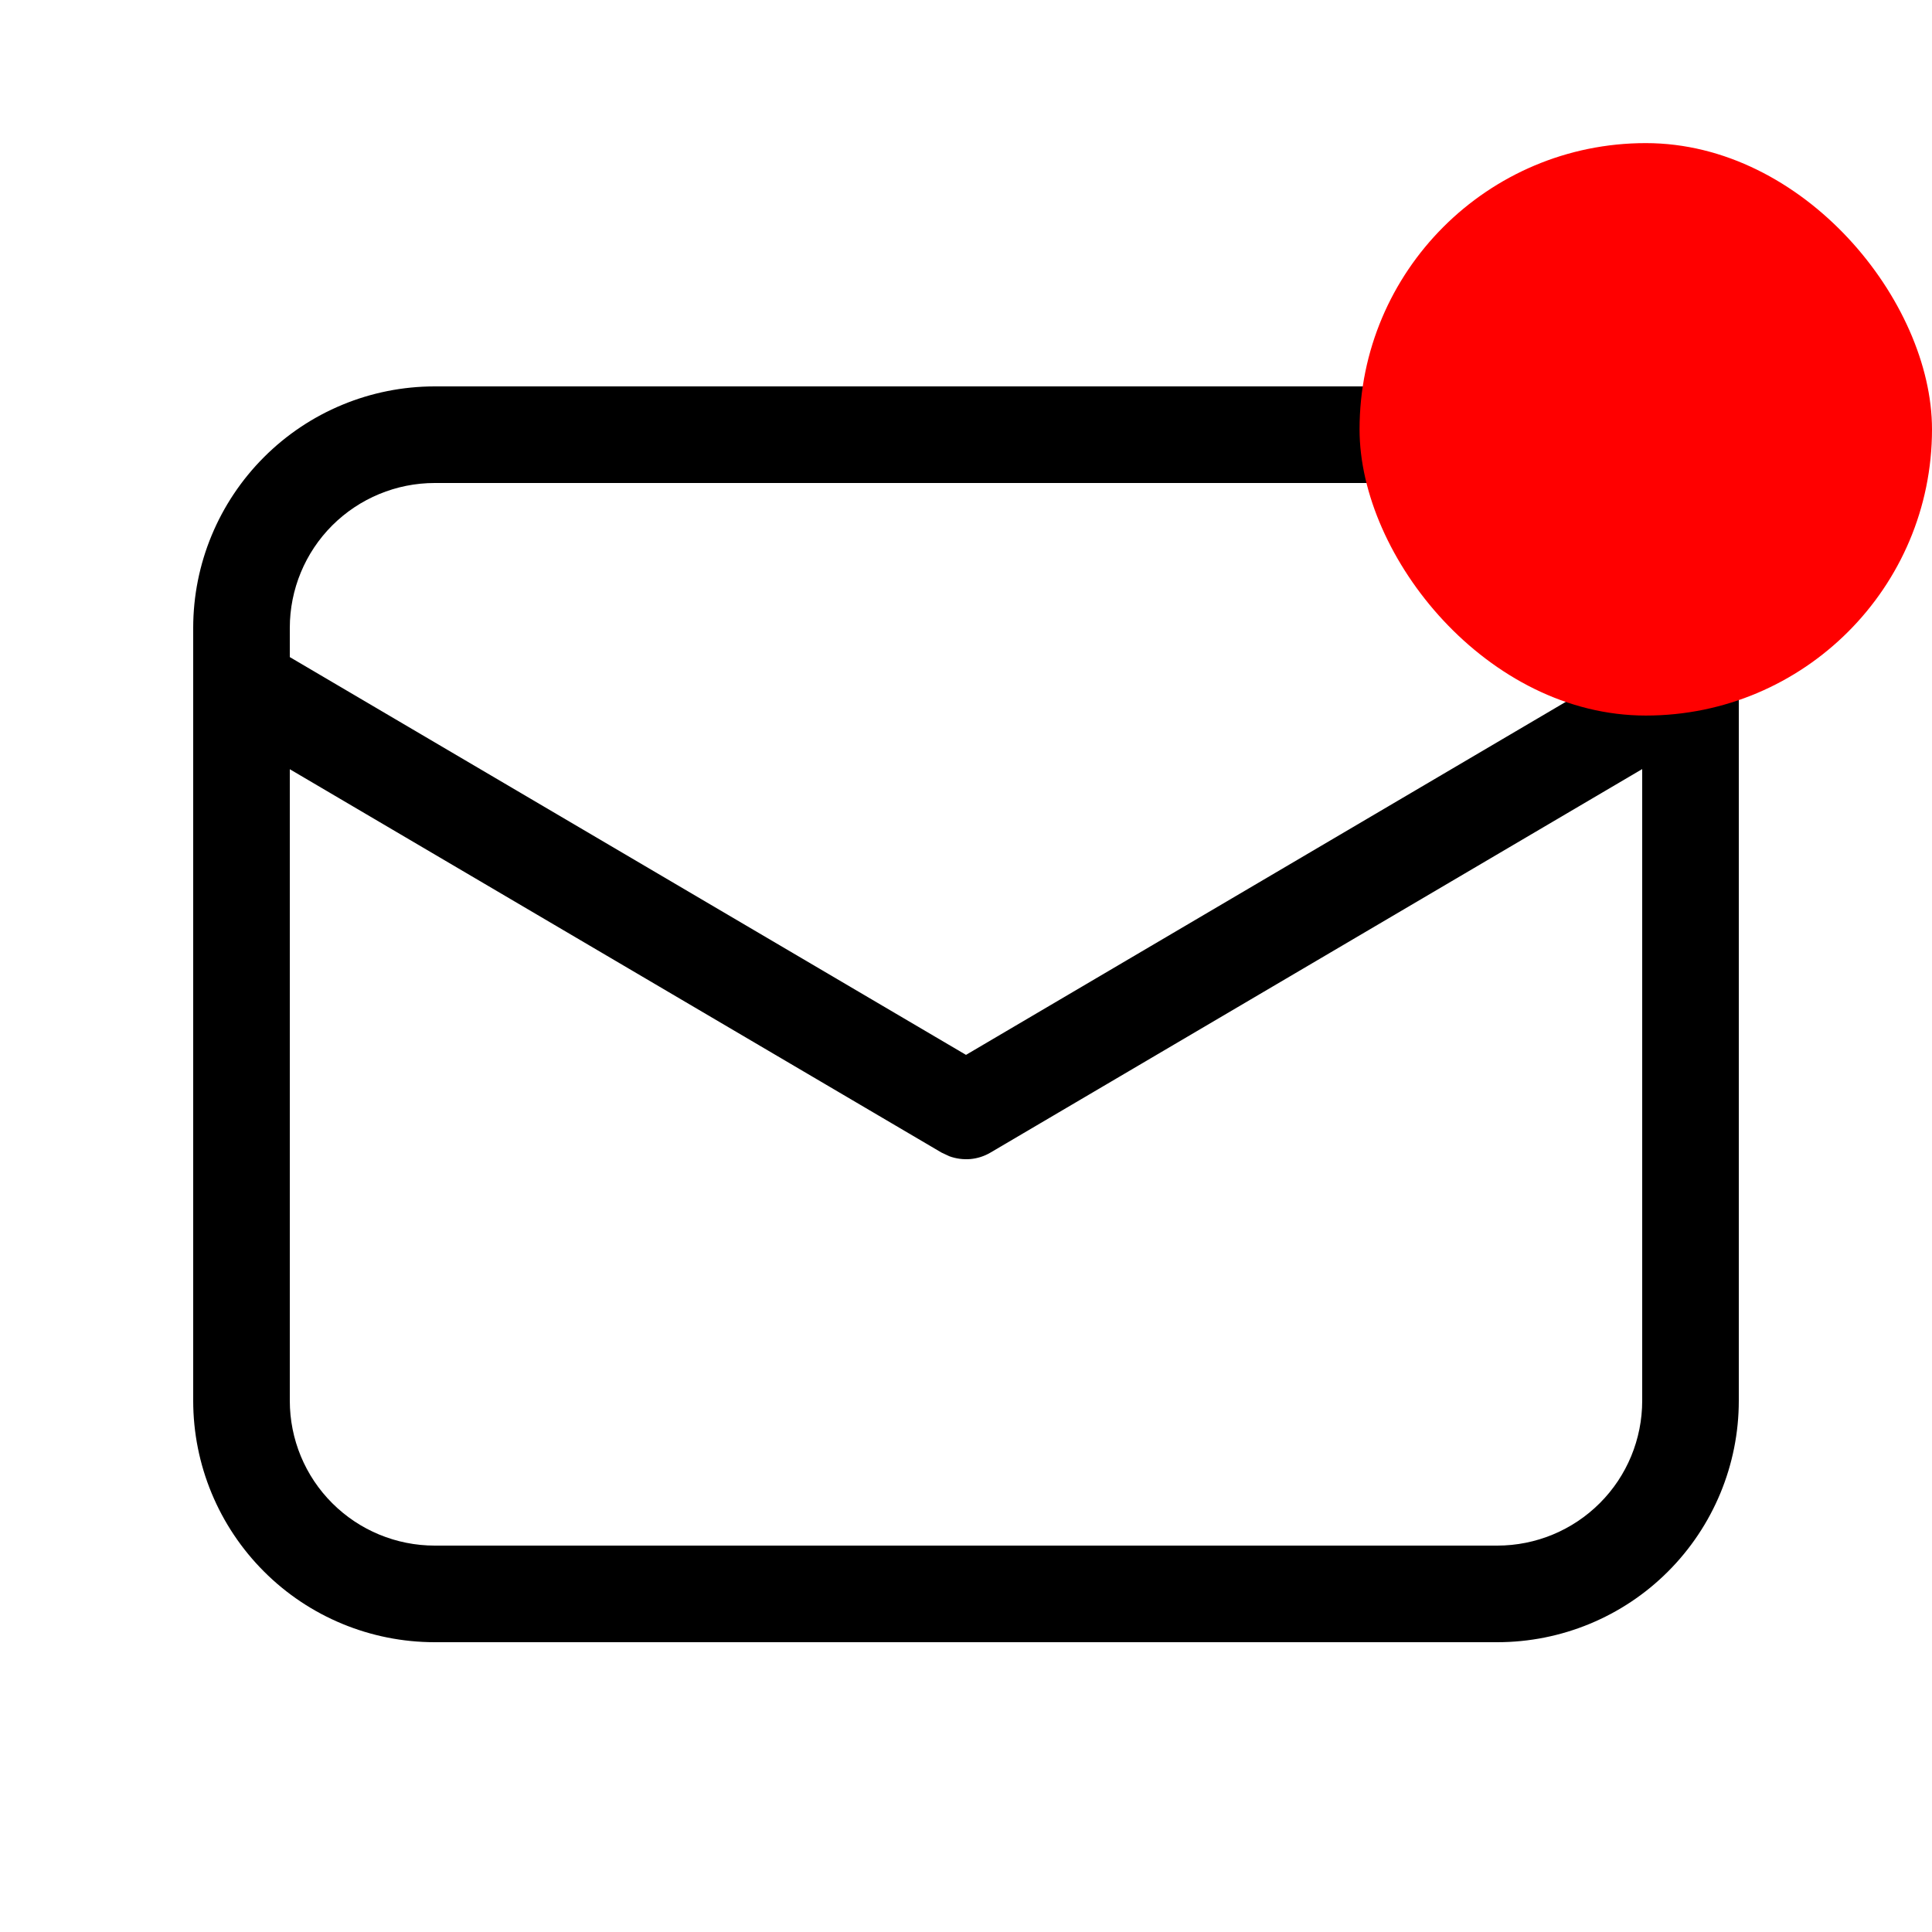<svg width="27" height="27" viewBox="0 0 27 27" fill="none" xmlns="http://www.w3.org/2000/svg">
<g clip-path="url(#clip0_167_1678)">
<path d="M20.925 5.4C21.82 5.4 22.679 5.756 23.311 6.389C23.944 7.022 24.3 7.88 24.3 8.775V19.575C24.3 20.471 23.944 21.329 23.311 21.962C22.679 22.595 21.82 22.95 20.925 22.95H6.075C5.18 22.95 4.321 22.595 3.689 21.962C3.056 21.329 2.7 20.471 2.7 19.575V8.775C2.7 7.88 3.056 7.022 3.689 6.389C4.321 5.756 5.18 5.4 6.075 5.4H20.925ZM22.95 10.748L13.843 16.107C13.757 16.158 13.661 16.189 13.561 16.198C13.462 16.206 13.361 16.193 13.268 16.159L13.157 16.107L4.05 10.75V19.575C4.05 20.113 4.263 20.628 4.643 21.007C5.023 21.387 5.538 21.6 6.075 21.6H20.925C21.462 21.6 21.977 21.387 22.357 21.007C22.737 20.628 22.95 20.113 22.95 19.575V10.748ZM20.925 6.75H6.075C5.538 6.75 5.023 6.964 4.643 7.343C4.263 7.723 4.05 8.238 4.05 8.775V9.183L13.5 14.742L22.95 9.18V8.775C22.95 8.238 22.737 7.723 22.357 7.343C21.977 6.964 21.462 6.75 20.925 6.75Z" fill="black"/>
<rect x="19" y="2" width="8" height="8" rx="4" fill="#FF0000"/>
</g>
<defs>
<clipPath id="clip0_167_1678">
<rect width="27" height="27" fill="white"/>
</clipPath>
</defs>
</svg>
